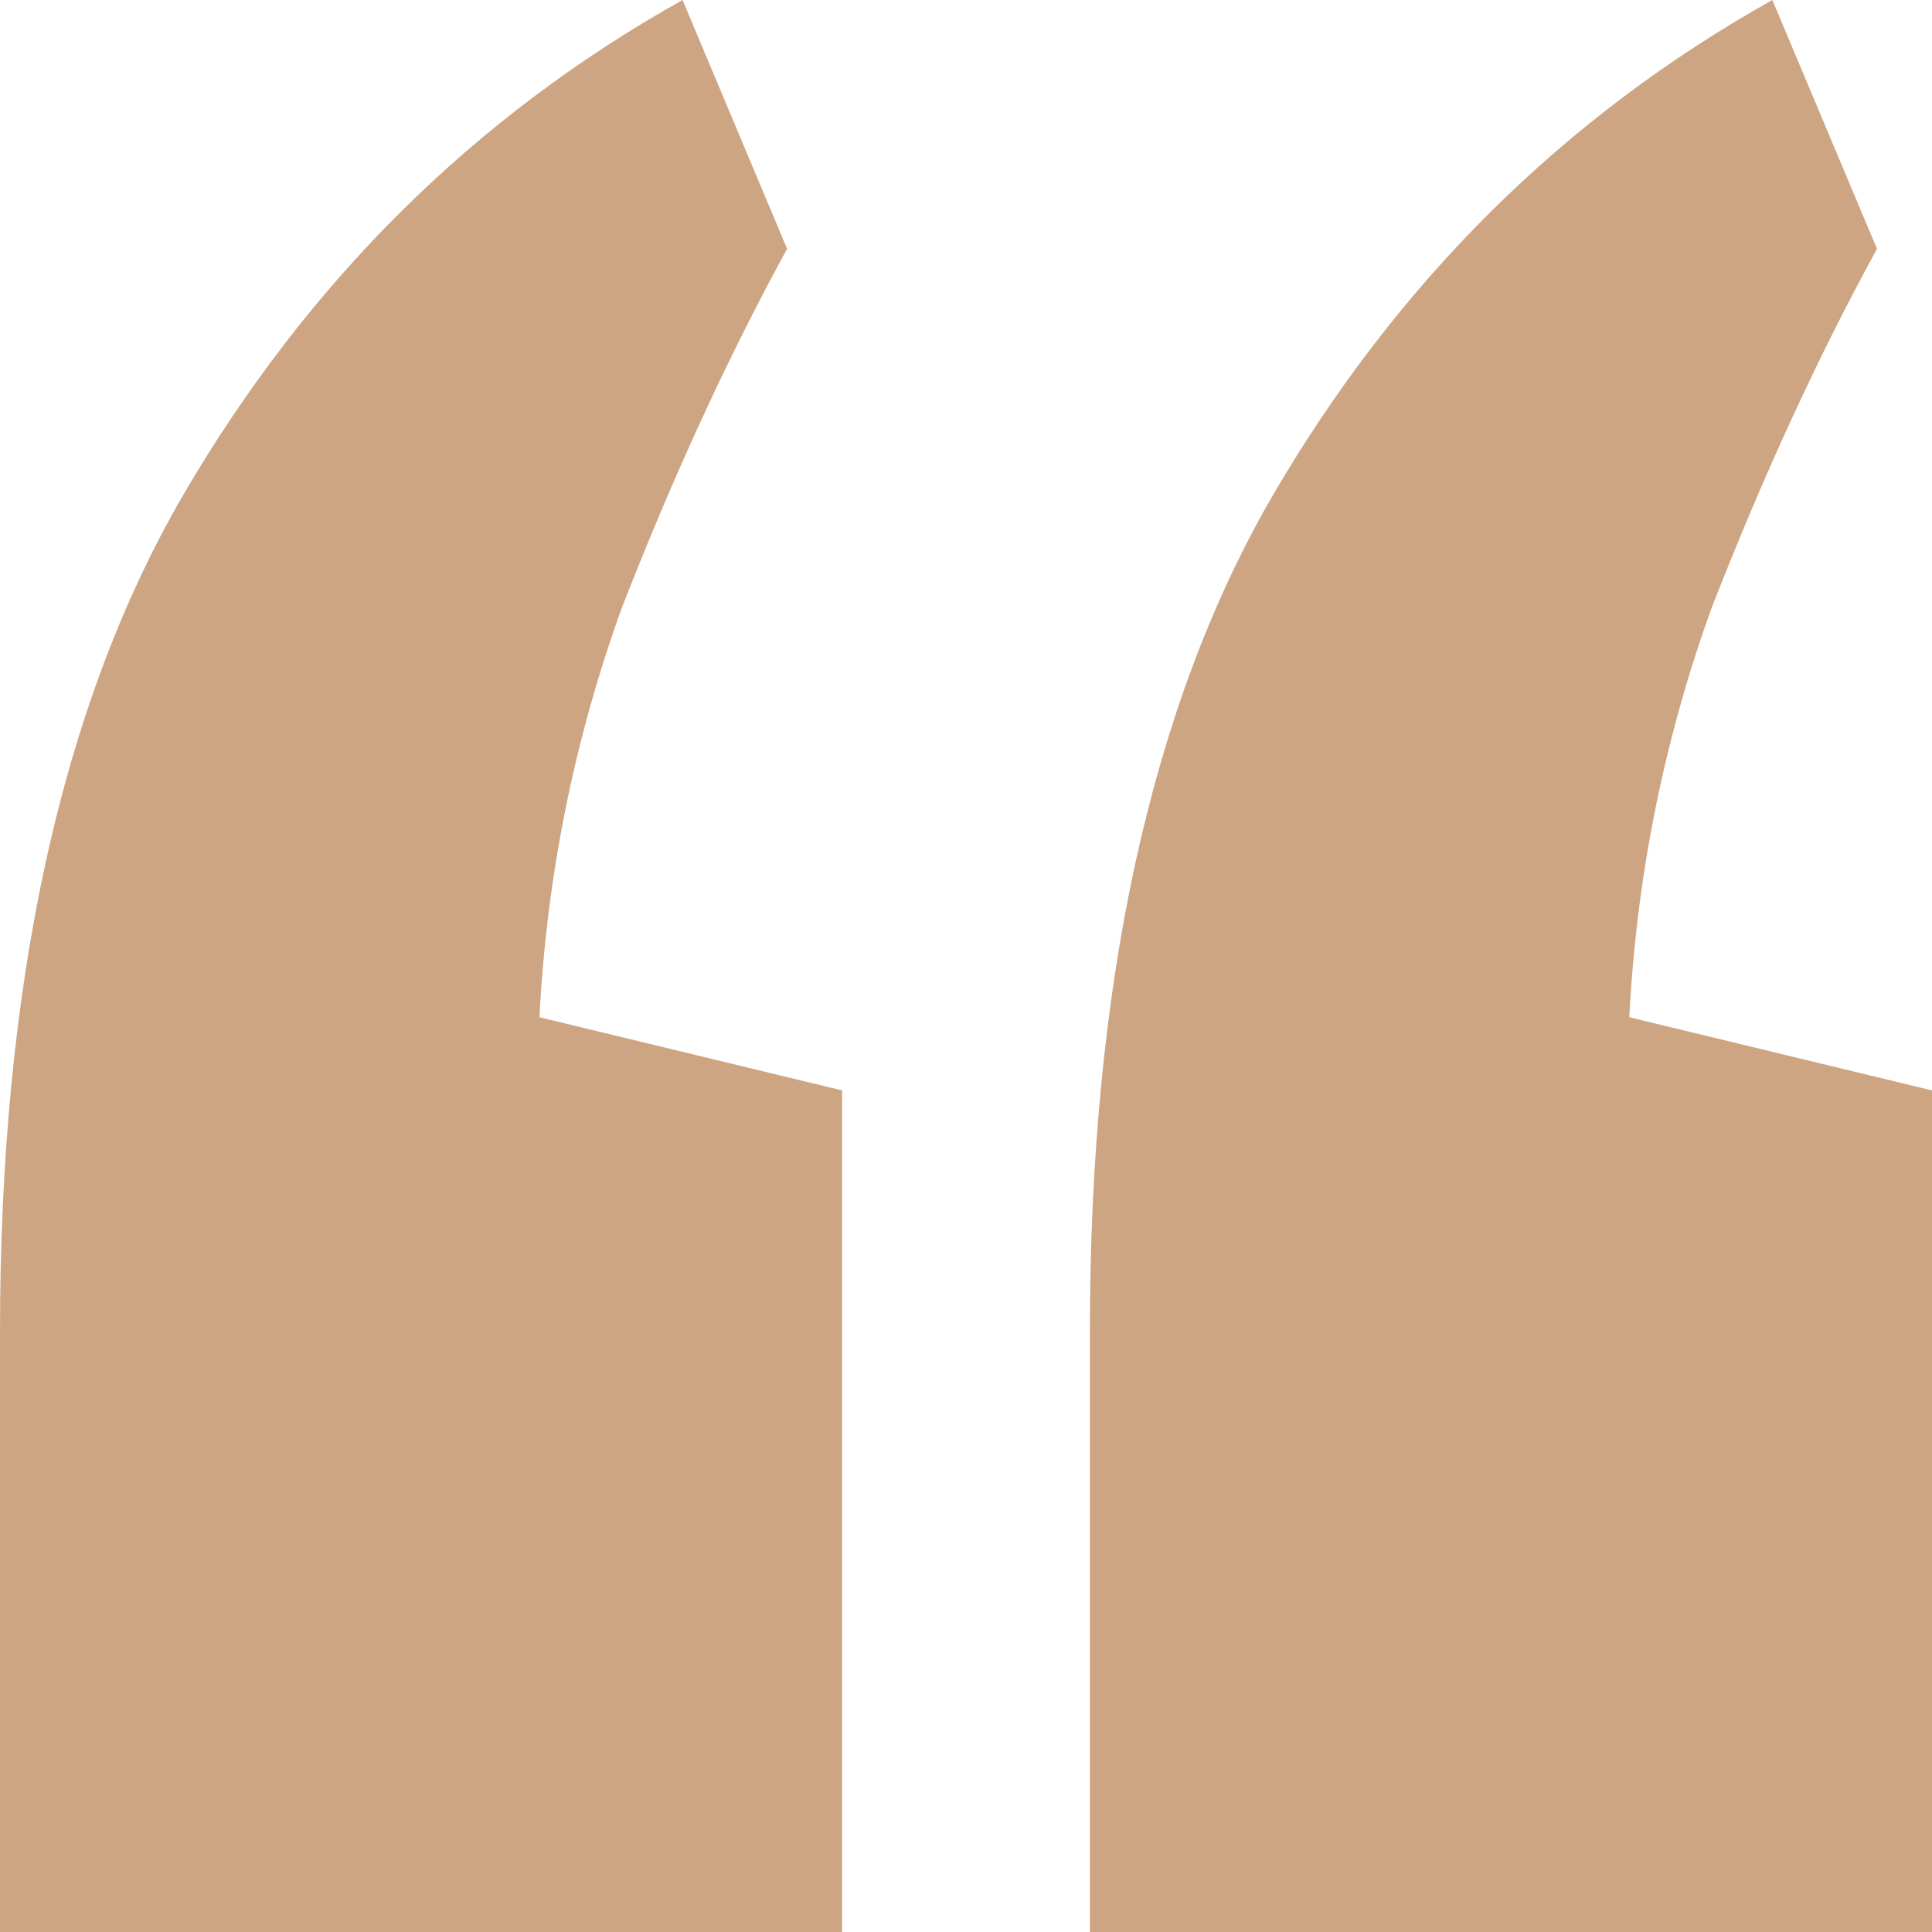 <svg width="35" height="35" viewBox="0 0 35 35" fill="none" xmlns="http://www.w3.org/2000/svg">
<path d="M12.365 0L14.259 4.508C13.196 6.452 12.198 8.617 11.268 11.004C10.404 13.39 9.905 15.865 9.772 18.428L15.256 19.754V35H0V24.129C0 17.854 1.097 12.816 3.291 9.015C5.551 5.126 8.575 2.121 12.365 0ZM32.108 0L34.003 4.508C32.939 6.452 31.942 8.617 31.011 11.004C30.147 13.39 29.649 15.865 29.516 18.428L35 19.754V35H19.744V24.129C19.744 17.854 20.84 12.816 23.034 9.015C25.294 5.126 28.319 2.121 32.108 0Z" fill="#CDA582"/>
</svg>
